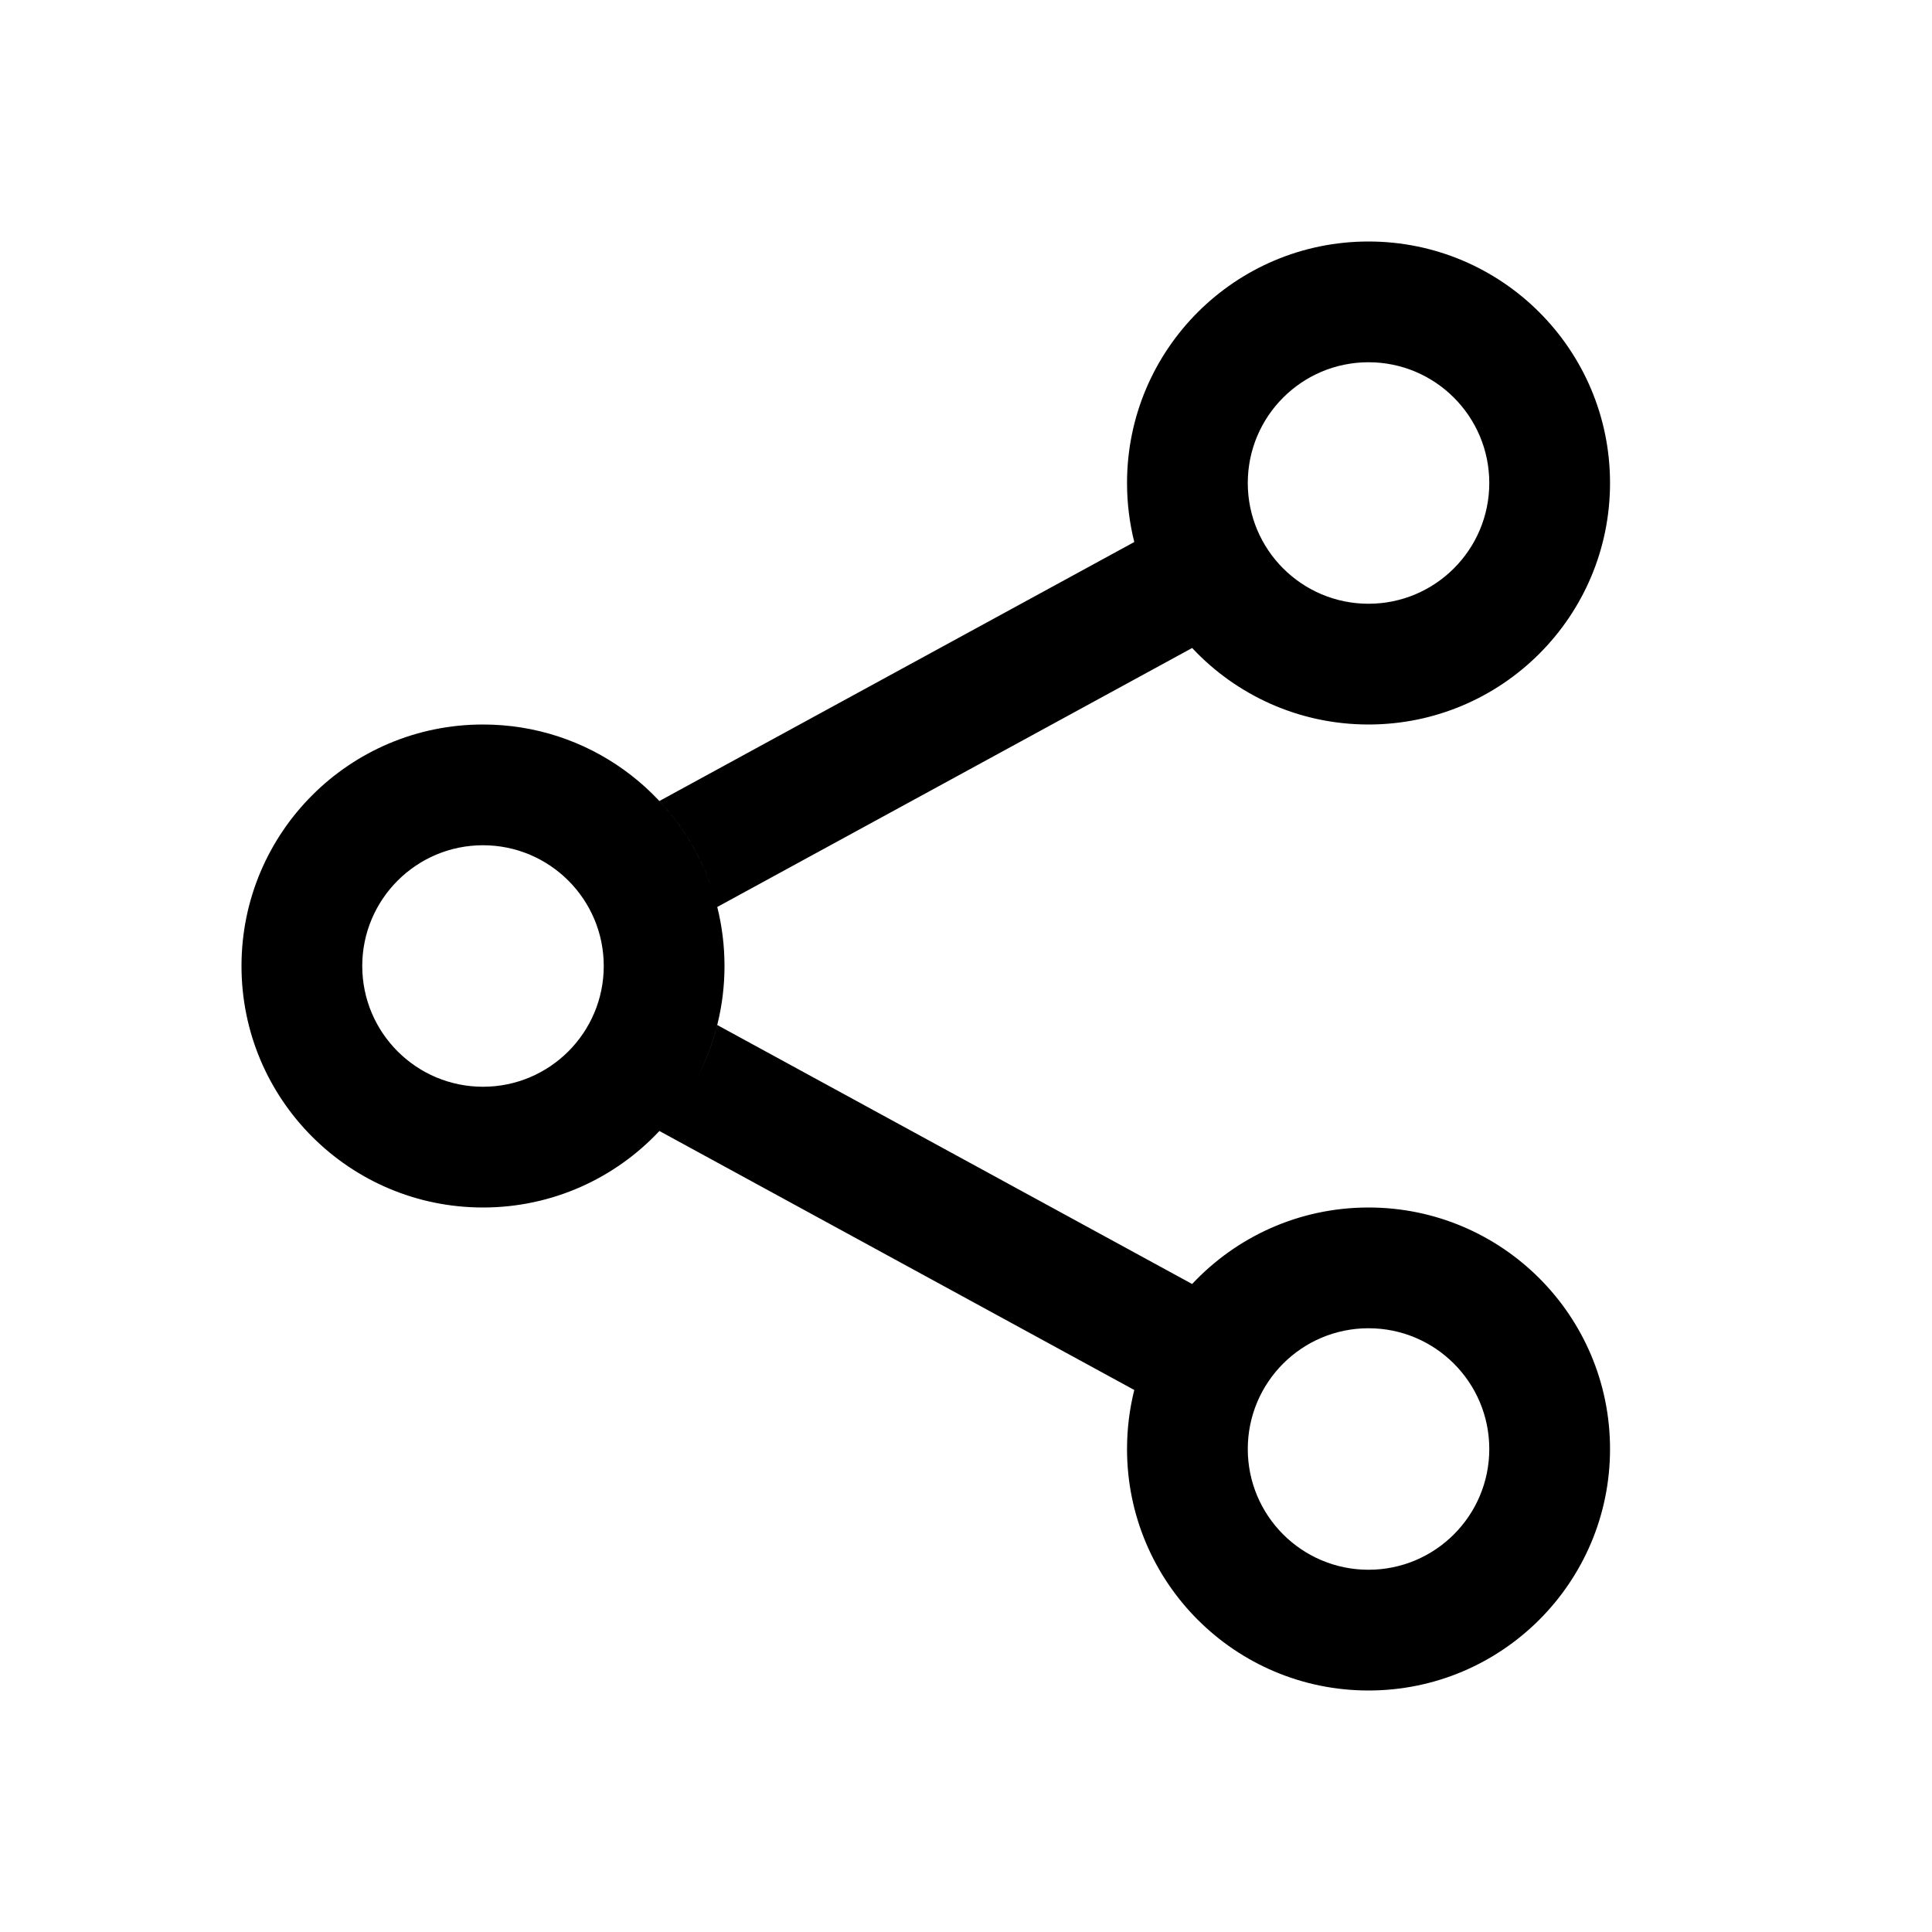 <svg width="20" height="20" viewBox="0 0 20 20" fill="none" xmlns="http://www.w3.org/2000/svg">
    <g id="share">
        <path id="Union" fill-rule="evenodd" clip-rule="evenodd"
            d="M15.417 5C15.417 5.69 14.857 6.25 14.167 6.25C13.476 6.25 12.917 5.69 12.917 5C12.917 4.31 13.476 3.75 14.167 3.75C14.857 3.75 15.417 4.31 15.417 5ZM16.667 5C16.667 6.381 15.547 7.5 14.167 7.5C13.446 7.5 12.797 7.195 12.341 6.708L7.425 9.389C7.474 9.585 7.5 9.789 7.5 10C7.5 10.41 7.401 10.796 7.227 11.138C7.312 10.972 7.379 10.795 7.425 10.611L12.341 13.292C12.797 12.805 13.446 12.5 14.167 12.5C15.547 12.5 16.667 13.619 16.667 15C16.667 16.381 15.547 17.5 14.167 17.5C12.786 17.5 11.667 16.381 11.667 15C11.667 14.789 11.693 14.585 11.742 14.389L6.826 11.708C6.37 12.195 5.72 12.5 5 12.5C3.619 12.5 2.5 11.381 2.5 10C2.5 8.619 3.619 7.5 5 7.5C6.089 7.5 7.015 8.196 7.358 9.167C7.242 8.838 7.059 8.541 6.826 8.292L11.742 5.611C11.693 5.415 11.667 5.211 11.667 5C11.667 3.619 12.786 2.5 14.167 2.5C15.547 2.5 16.667 3.619 16.667 5ZM15.417 15C15.417 15.69 14.857 16.25 14.167 16.25C13.476 16.25 12.917 15.69 12.917 15C12.917 14.31 13.476 13.75 14.167 13.75C14.857 13.75 15.417 14.31 15.417 15ZM6.25 10C6.25 10.69 5.69 11.25 5 11.25C4.31 11.25 3.75 10.69 3.75 10C3.75 9.31 4.31 8.75 5 8.75C5.69 8.75 6.25 9.31 6.25 10Z"
            fill="currentColor" />
    </g>
</svg>
